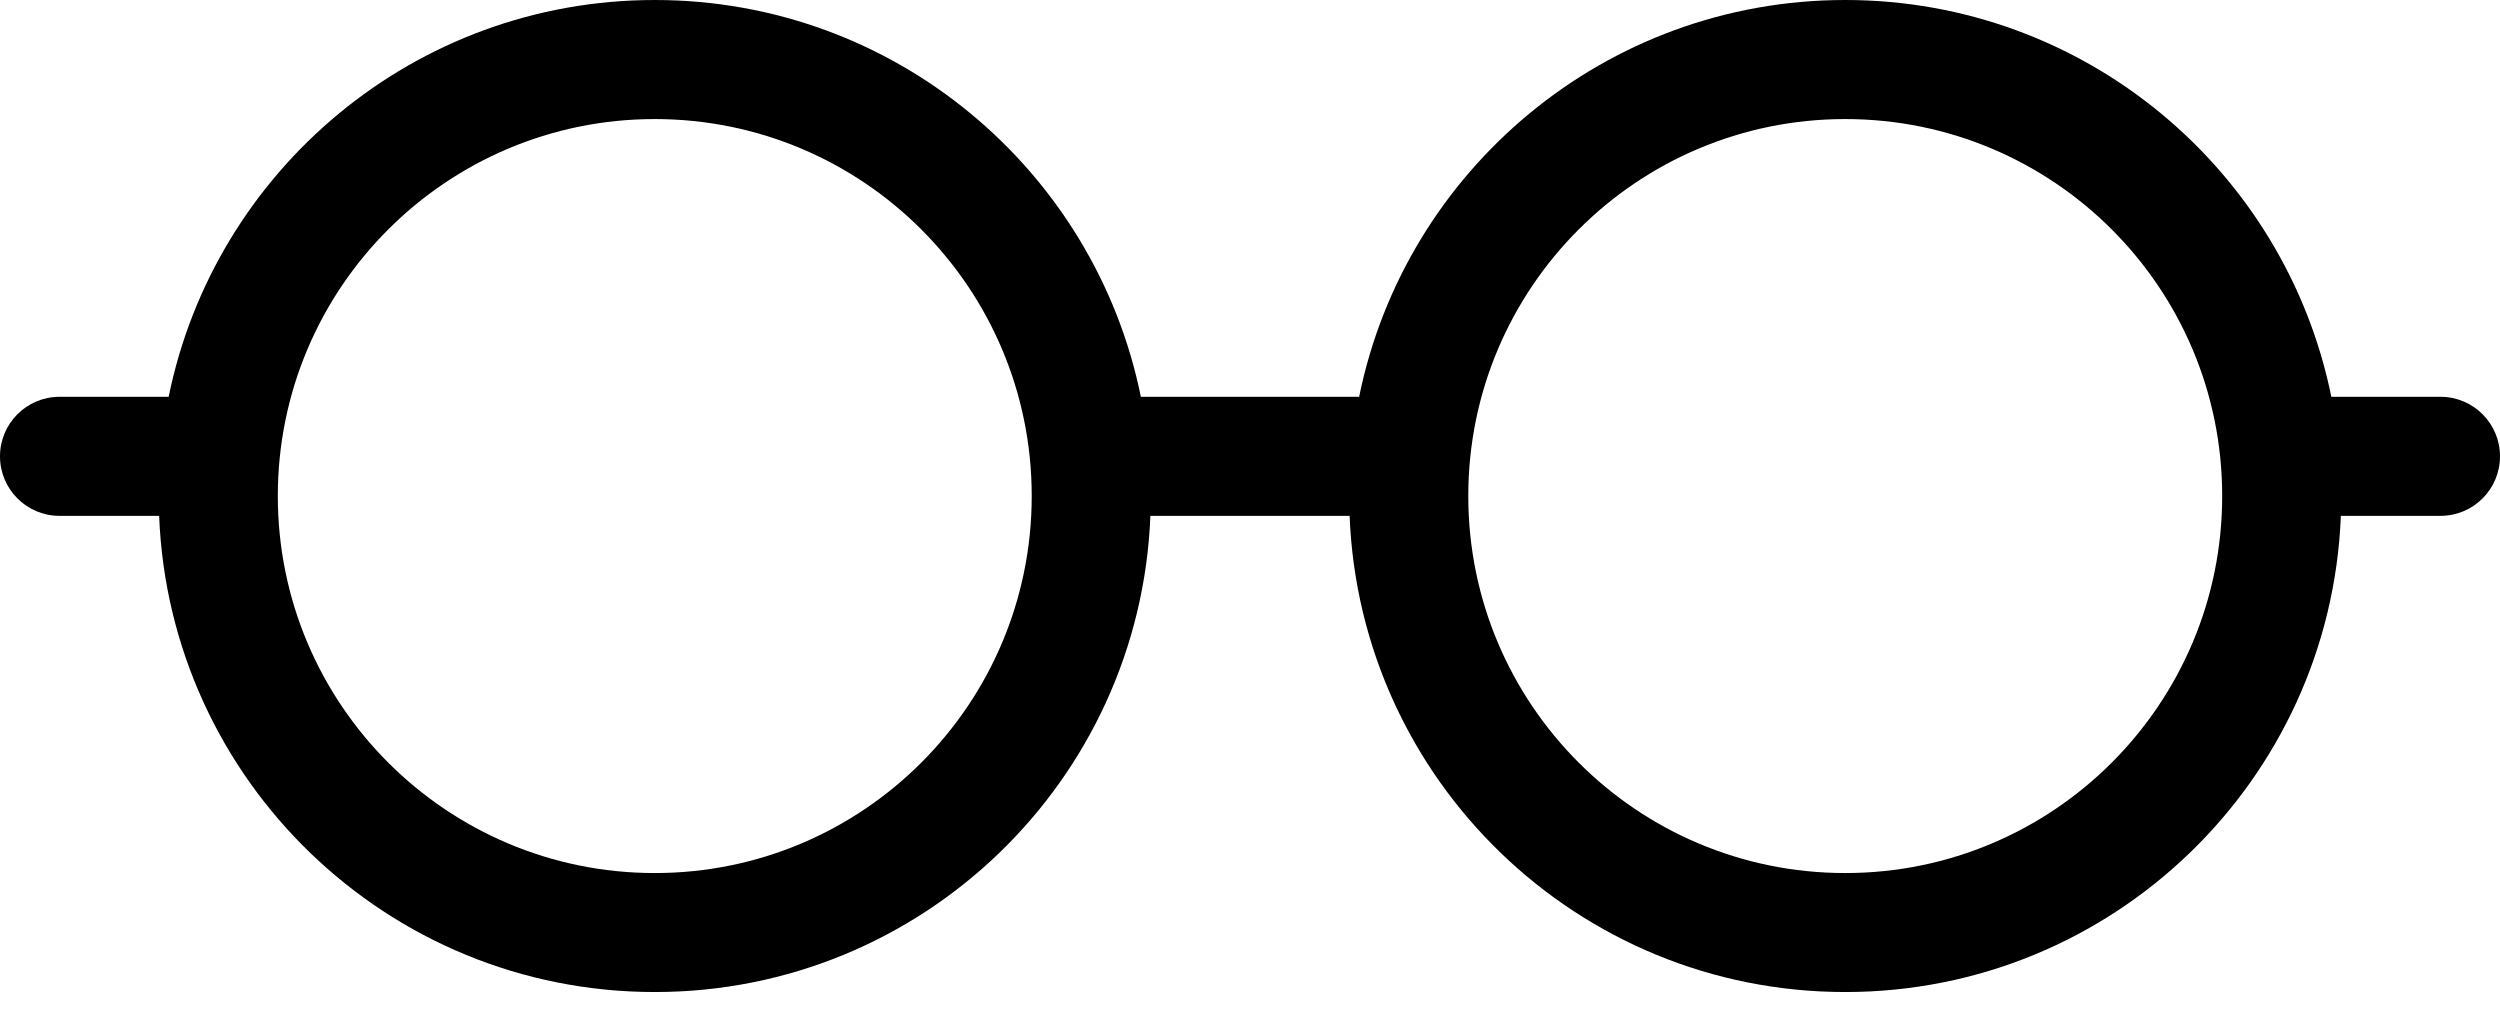 <svg width="32" height="13" viewBox="0 0 32 13" fill="none" xmlns="http://www.w3.org/2000/svg">
<path fill-rule="evenodd" clip-rule="evenodd" d="M14.603 5.079C14.015 2.181 11.453 0 8.381 0C5.309 0 2.747 2.181 2.159 5.079H0.762C0.341 5.079 0 5.42 0 5.841C0 6.262 0.341 6.603 0.762 6.603H2.037C2.17 9.992 4.959 12.698 8.381 12.698C11.803 12.698 14.592 9.992 14.725 6.603H17.275C17.408 9.992 20.198 12.698 23.619 12.698C27.041 12.698 29.83 9.992 29.963 6.603H31.238C31.659 6.603 32 6.262 32 5.841C32 5.42 31.659 5.079 31.238 5.079H29.841C29.253 2.181 26.691 0 23.619 0C20.547 0 17.985 2.181 17.397 5.079H14.603ZM3.556 6.349C3.556 3.684 5.716 1.524 8.381 1.524C11.046 1.524 13.206 3.684 13.206 6.349C13.206 9.014 11.046 11.175 8.381 11.175C5.716 11.175 3.556 9.014 3.556 6.349ZM18.794 6.349C18.794 3.684 20.954 1.524 23.619 1.524C26.284 1.524 28.444 3.684 28.444 6.349C28.444 9.014 26.284 11.175 23.619 11.175C20.954 11.175 18.794 9.014 18.794 6.349Z" fill="black"/>
</svg>
